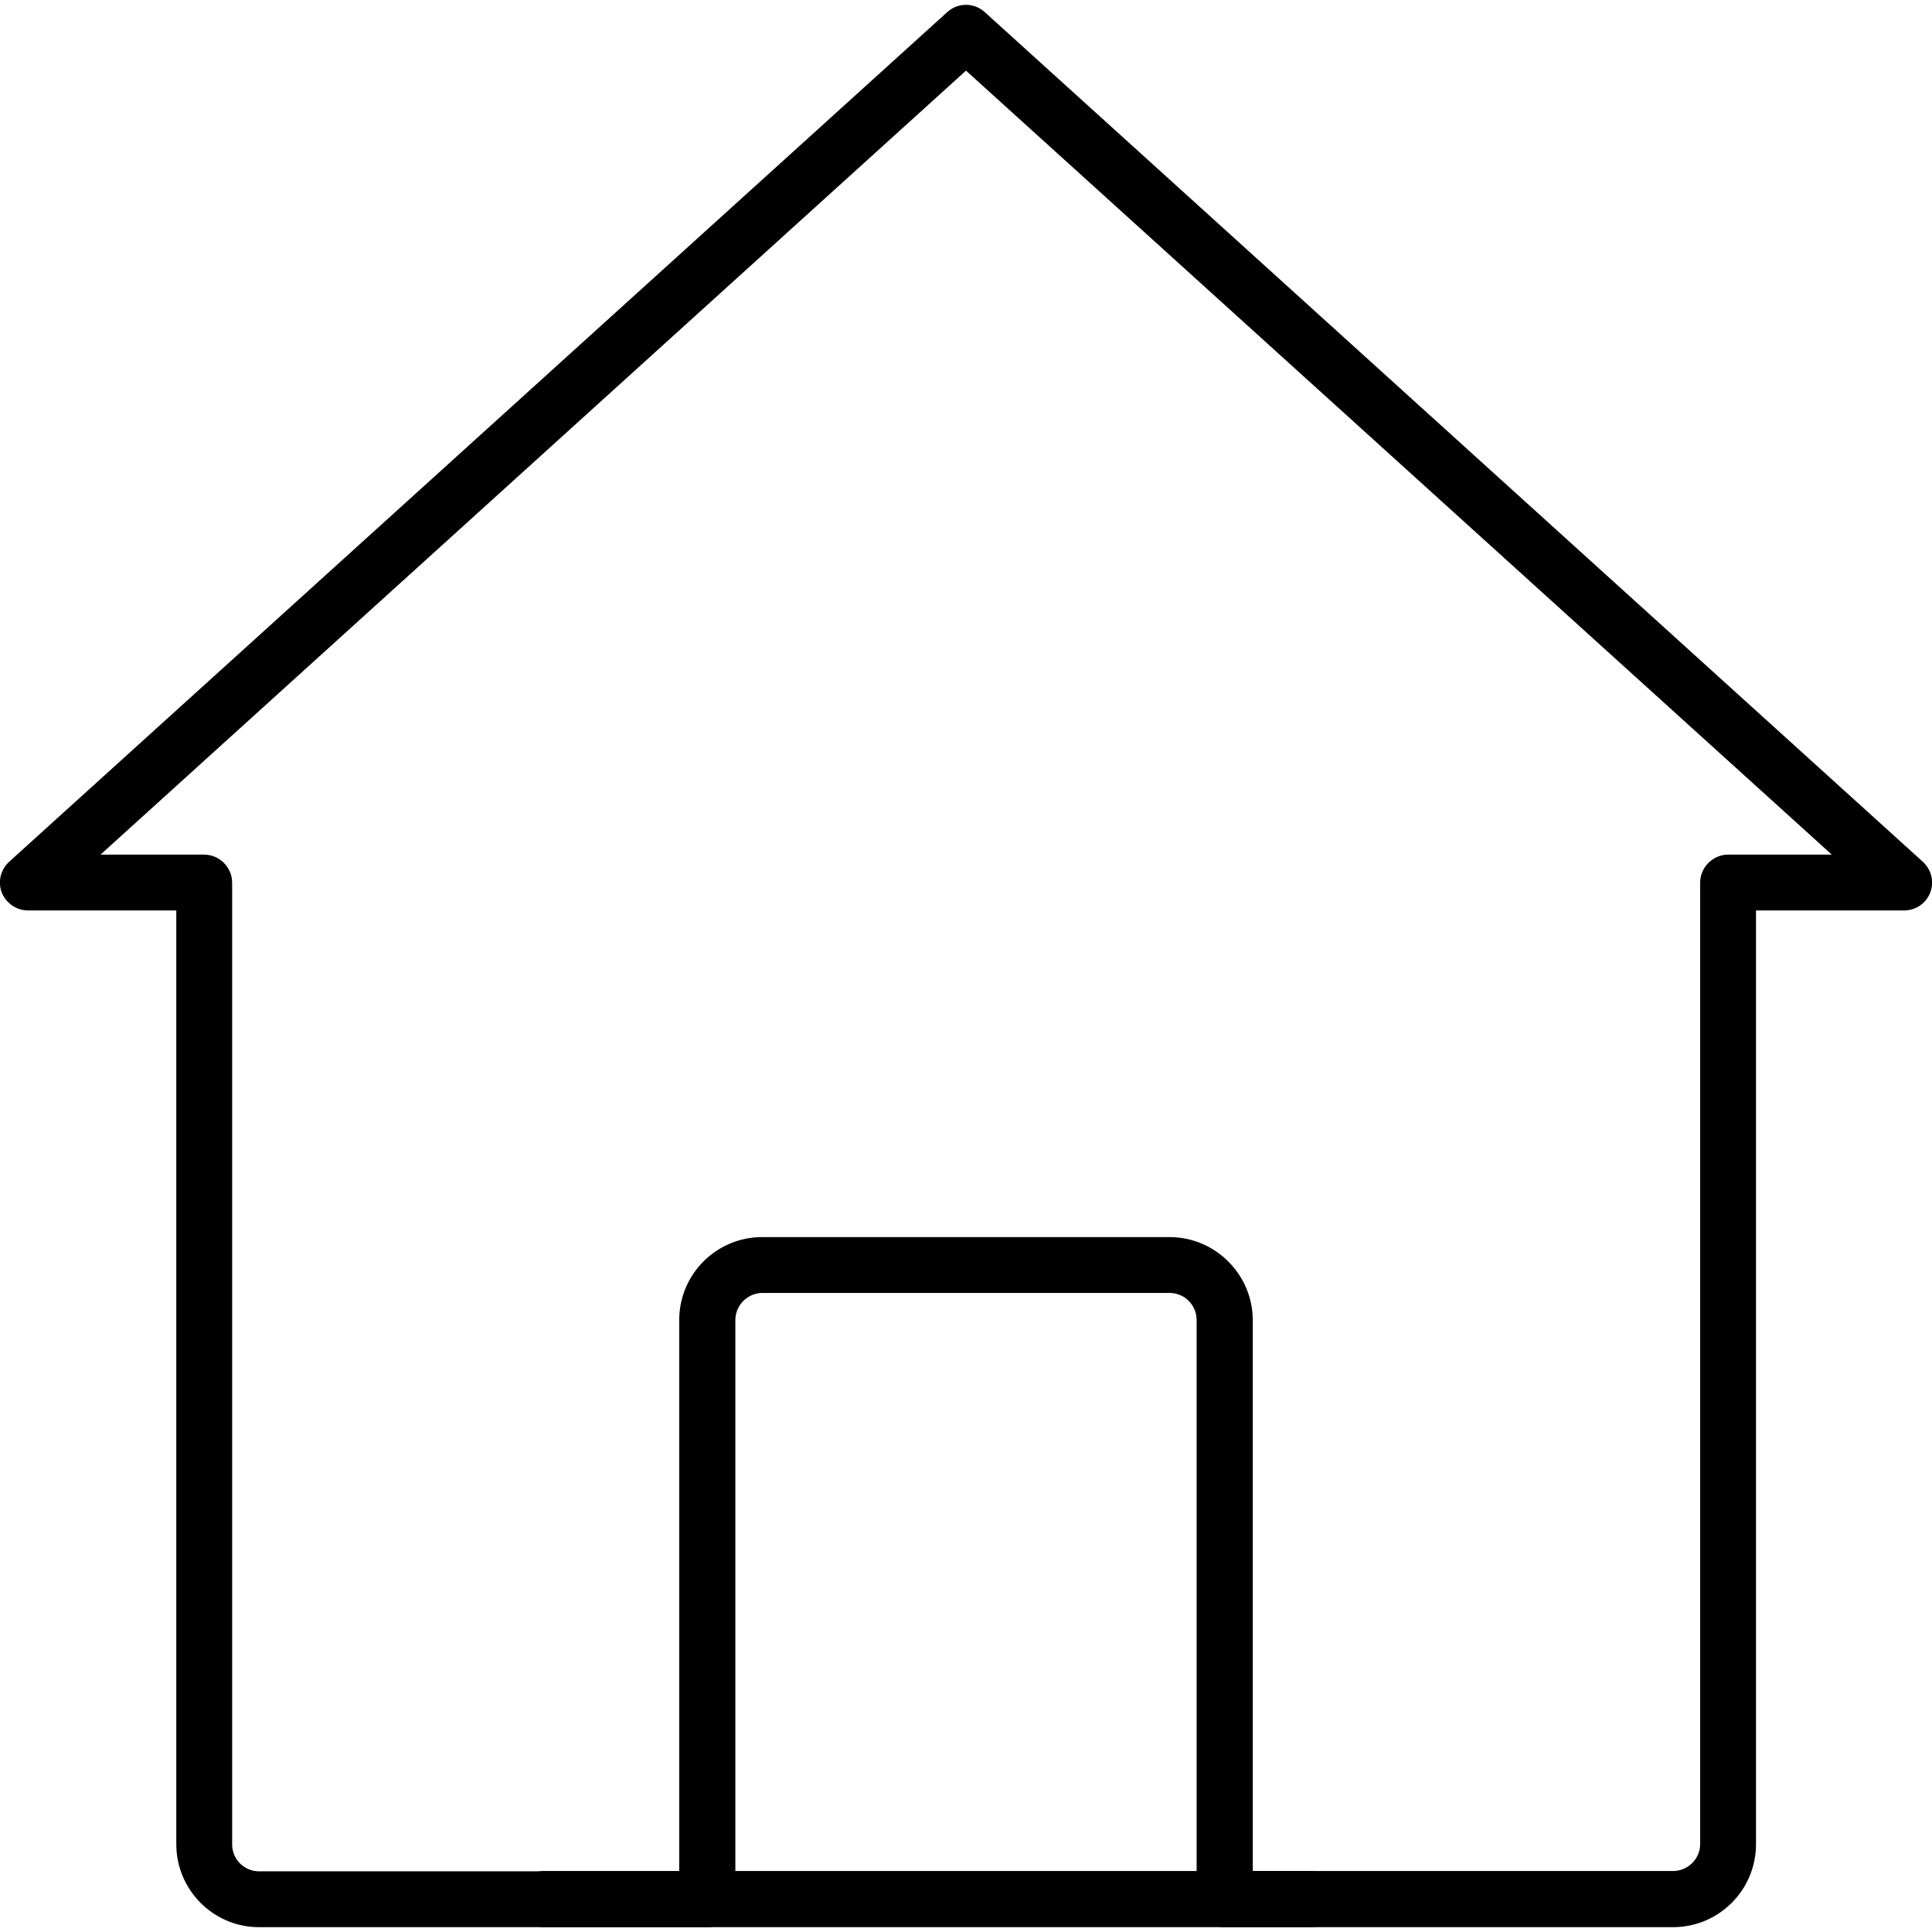<?xml version="1.0" encoding="utf-8"?>
<!-- Generator: Adobe Illustrator 26.0.1, SVG Export Plug-In . SVG Version: 6.00 Build 0)  -->
<svg version="1.1" id="Layer_1" xmlns="http://www.w3.org/2000/svg" xmlns:xlink="http://www.w3.org/1999/xlink" x="0px" y="0px"
	 viewBox="0 0 64 64" style="enable-background:new 0 0 64 64;" xml:space="preserve">
<g id="House_00000066503080510662491140000011166662759406369428_">
	<g id="House_View_00000007428255747520688010000003326416477151711163_">
		<path d="M55.42,63.84H40.57c-0.51,0-0.93-0.42-0.93-0.93V43.73c0-0.5-0.4-0.9-0.9-0.9H25.26c-0.49,0-0.9,0.4-0.9,0.9v19.18
			c0,0.51-0.42,0.93-0.93,0.93H8.58c-1.51,0-2.74-1.23-2.74-2.75V30.16H0.93c-0.38,0-0.73-0.24-0.87-0.59
			c-0.14-0.36-0.04-0.76,0.24-1.02L31.38,0.4c0.35-0.32,0.89-0.32,1.24,0L63.7,28.55c0.28,0.26,0.38,0.66,0.24,1.02
			c-0.14,0.36-0.48,0.59-0.87,0.59h-4.9v30.93C58.17,62.61,56.94,63.84,55.42,63.84z M41.5,61.98h13.92c0.49,0,0.9-0.4,0.9-0.89
			V29.24c0-0.51,0.42-0.93,0.93-0.93h3.43L32,2.34L3.33,28.31h3.43c0.51,0,0.93,0.42,0.93,0.93v31.86c0,0.49,0.4,0.89,0.89,0.89
			H22.5V43.73c0-1.52,1.23-2.75,2.75-2.75h13.49c1.52,0,2.76,1.24,2.76,2.76V61.98z"/>
	</g>
	<g>
		<path d="M43.42,63.84H18.02c-0.51,0-0.93-0.42-0.93-0.93s0.42-0.93,0.93-0.93h25.39c0.51,0,0.93,0.42,0.93,0.93
			S43.93,63.84,43.42,63.84z"/>
	</g>
</g>
</svg>
